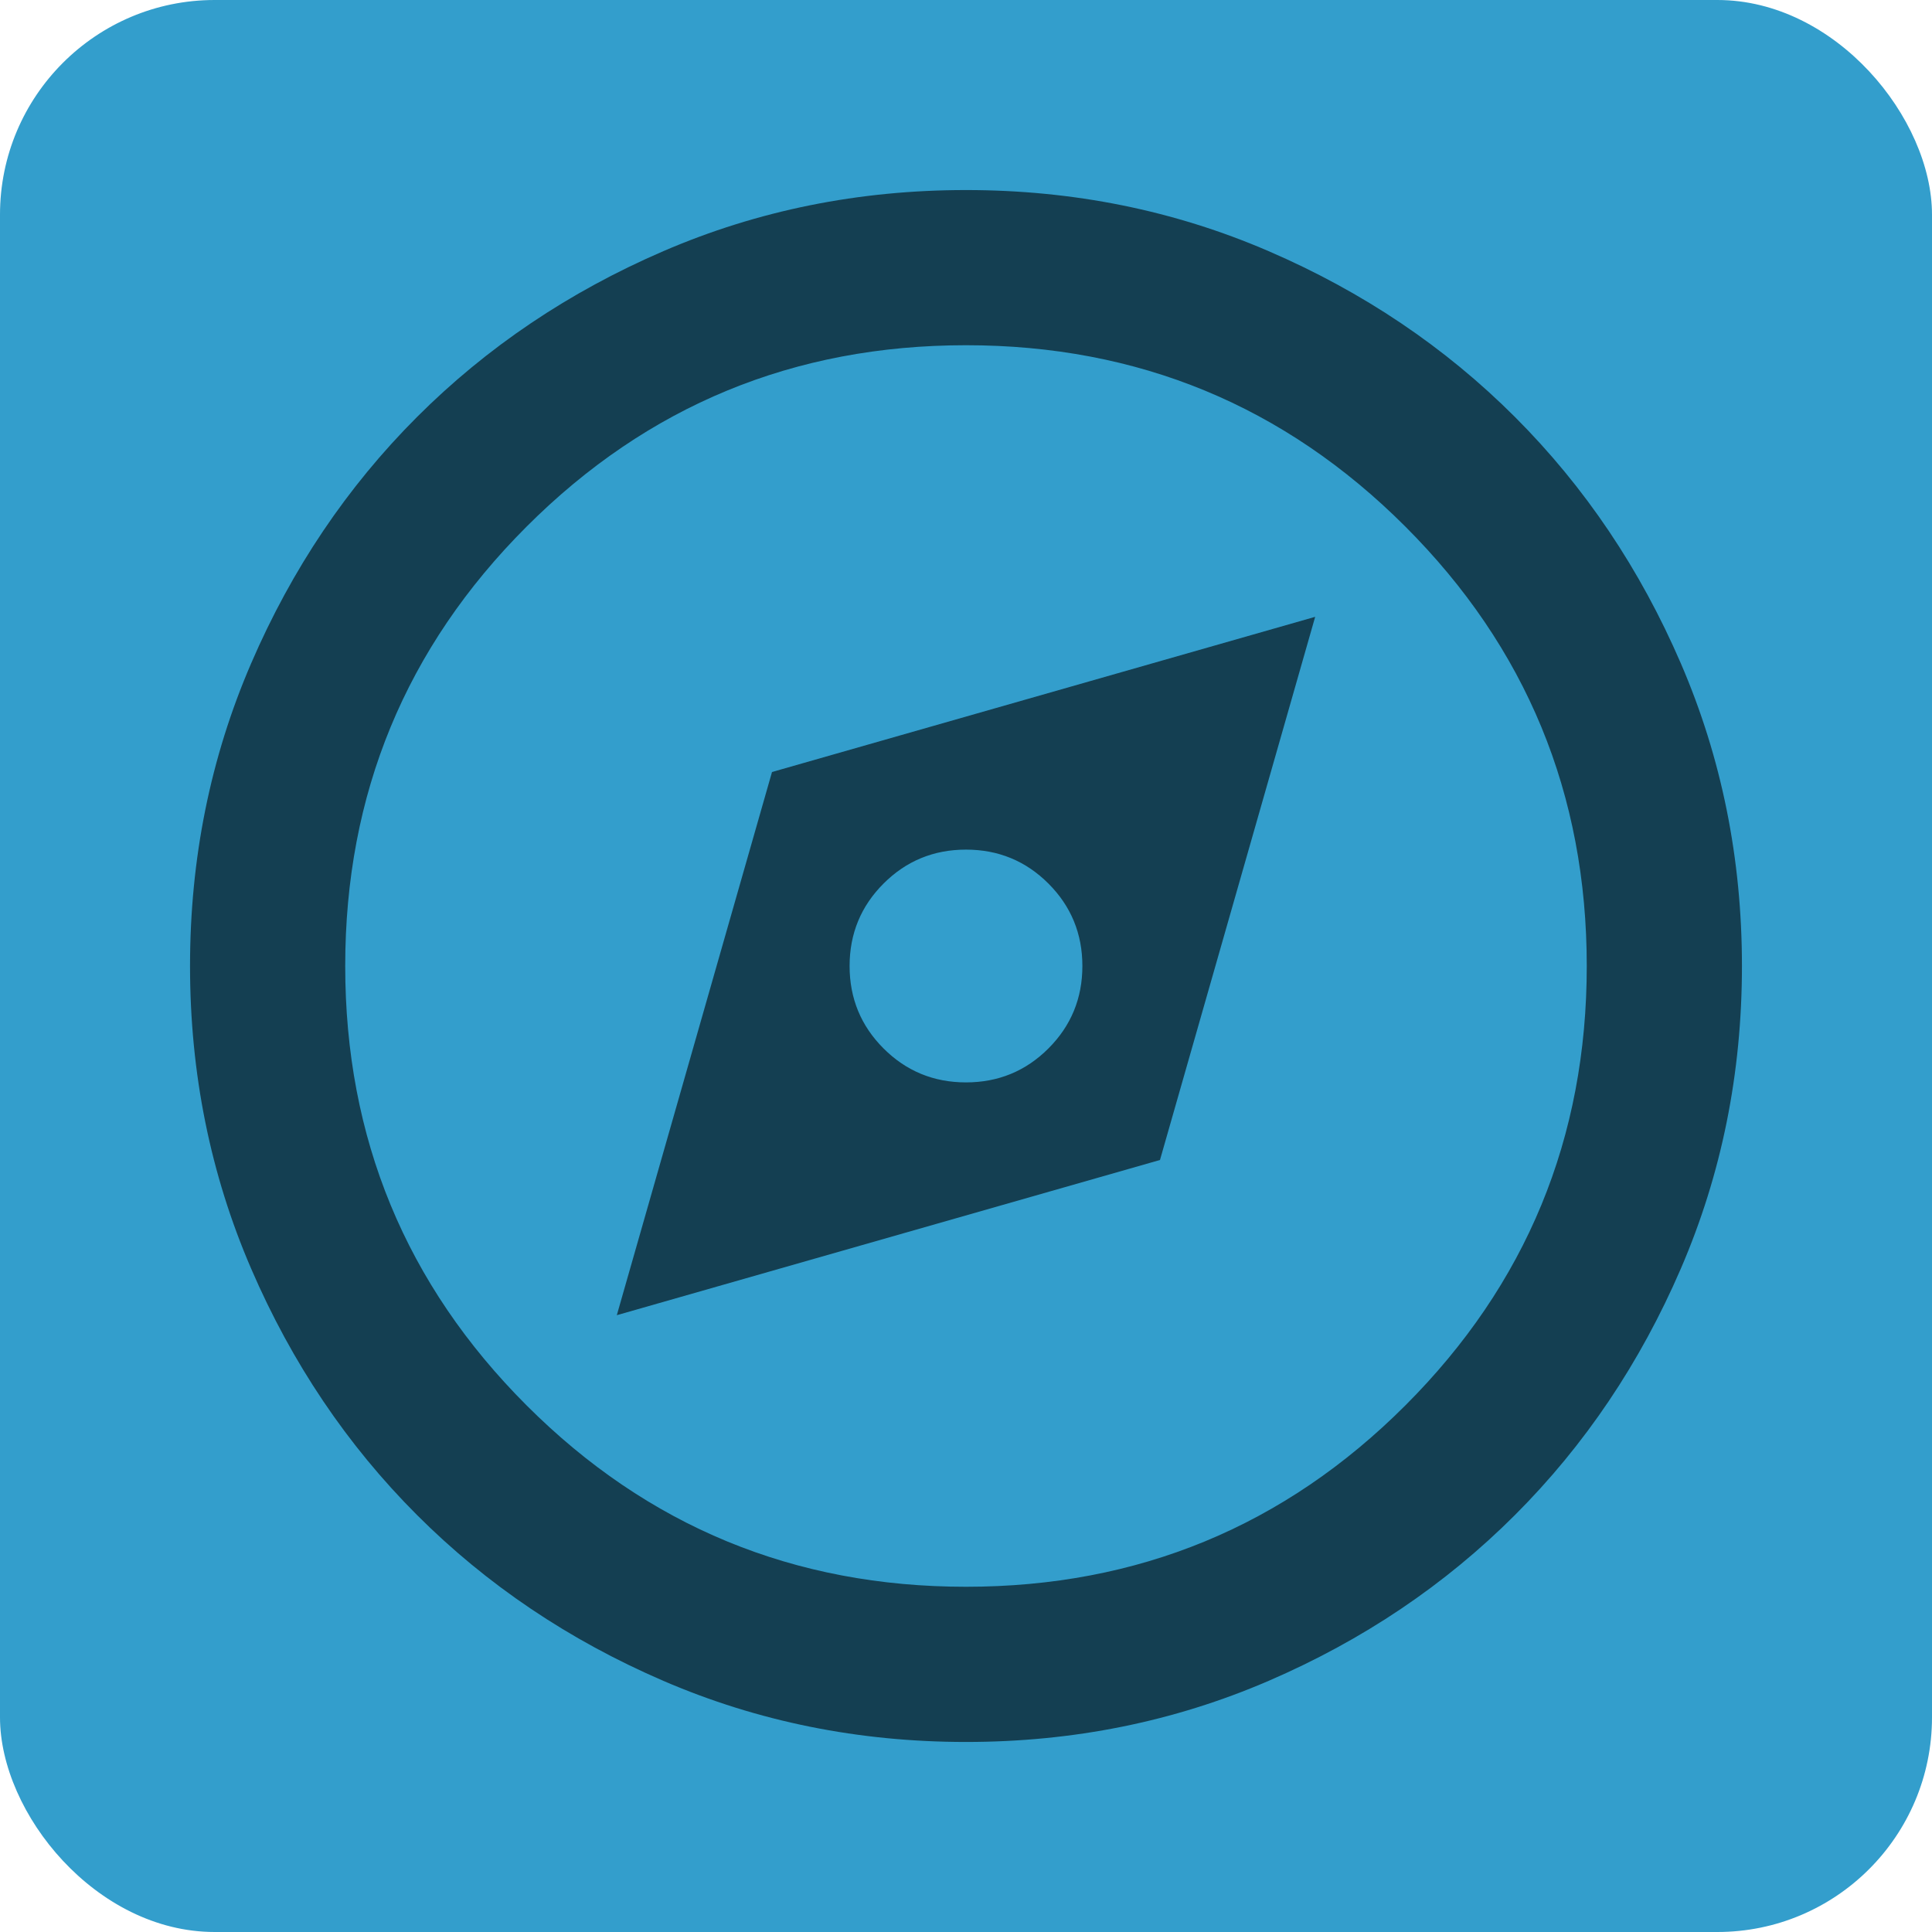 <?xml version="1.0" encoding="UTF-8" standalone="no"?>
<!-- Created with Inkscape (http://www.inkscape.org/) -->

<svg
   width="180mm"
   height="180mm"
   viewBox="0 0 180 180"
   version="1.1"
   id="svg1"
   inkscape:export-filename="icon_512.png"
   inkscape:export-xdpi="72.248894"
   inkscape:export-ydpi="72.248894"
   inkscape:version="1.4 (e7c3feb100, 2024-10-09)"
   sodipodi:docname="icon.svg"
   xmlns:inkscape="http://www.inkscape.org/namespaces/inkscape"
   xmlns:sodipodi="http://sodipodi.sourceforge.net/DTD/sodipodi-0.dtd"
   xmlns="http://www.w3.org/2000/svg"
   xmlns:svg="http://www.w3.org/2000/svg">
  <sodipodi:namedview
     id="namedview1"
     pagecolor="#ffffff"
     bordercolor="#666666"
     borderopacity="1.0"
     inkscape:showpageshadow="2"
     inkscape:pageopacity="0.0"
     inkscape:pagecheckerboard="0"
     inkscape:deskcolor="#d1d1d1"
     inkscape:document-units="mm"
     inkscape:zoom="0.62716049"
     inkscape:cx="354.77362"
     inkscape:cy="346.00394"
     inkscape:window-width="1745"
     inkscape:window-height="922"
     inkscape:window-x="0"
     inkscape:window-y="0"
     inkscape:window-maximized="1"
     inkscape:current-layer="layer1" />
  <defs
     id="defs1" />
  <g
     inkscape:label="Layer 1"
     inkscape:groupmode="layer"
     id="layer1"
     transform="translate(-10.969,-56.953)">
    <rect
       style="color:#000000;overflow:visible;fill:#339ecc;fill-opacity:1;fill-rule:evenodd;stroke:none;stroke-width:0.865;stroke-linecap:round;stroke-linejoin:round;stroke-opacity:1"
       id="rect1"
       width="180"
       height="180"
       x="10.969"
       y="56.953"
       rx="20"
       ry="20" />
    <path
       d="m 68.436,179.486 50.606,-14.459 14.459,-50.606 -50.606,14.459 z m 32.532,-21.688 q -4.518,0 -7.681,-3.163 -3.163,-3.163 -3.163,-7.681 0,-4.518 3.163,-7.681 3.163,-3.163 7.681,-3.163 4.518,0 7.681,3.163 3.163,3.163 3.163,7.681 0,4.518 -3.163,7.681 -3.163,3.163 -7.681,3.163 z m 0,61.45 q -15.001,0 -28.195,-5.693 -13.194,-5.693 -22.953,-15.453 -9.76,-9.76 -15.453,-22.953 -5.693,-13.194 -5.693,-28.195 0,-15.001 5.693,-28.195 5.693,-13.194 15.453,-22.953 9.76,-9.76 22.953,-15.453 13.194,-5.693 28.195,-5.693 15.001,0 28.195,5.693 13.194,5.693 22.953,15.453 9.76,9.76 15.453,22.953 5.693,13.194 5.693,28.195 0,15.001 -5.693,28.195 -5.693,13.194 -15.453,22.953 -9.76,9.76 -22.953,15.453 -13.194,5.693 -28.195,5.693 z m 0,-14.459 q 24.038,0 40.937,-16.899 16.899,-16.899 16.899,-40.937 0,-24.038 -16.899,-40.937 -16.899,-16.899 -40.937,-16.899 -24.038,0 -40.937,16.899 -16.899,16.899 -16.899,40.937 0,24.038 16.899,40.937 16.899,16.899 40.937,16.899 z m 0,-57.835 z"
       id="path1"
       style="fill:#143f52;fill-opacity:1;stroke:none;stroke-width:0.181;stroke-opacity:1" />
  </g>
</svg>

